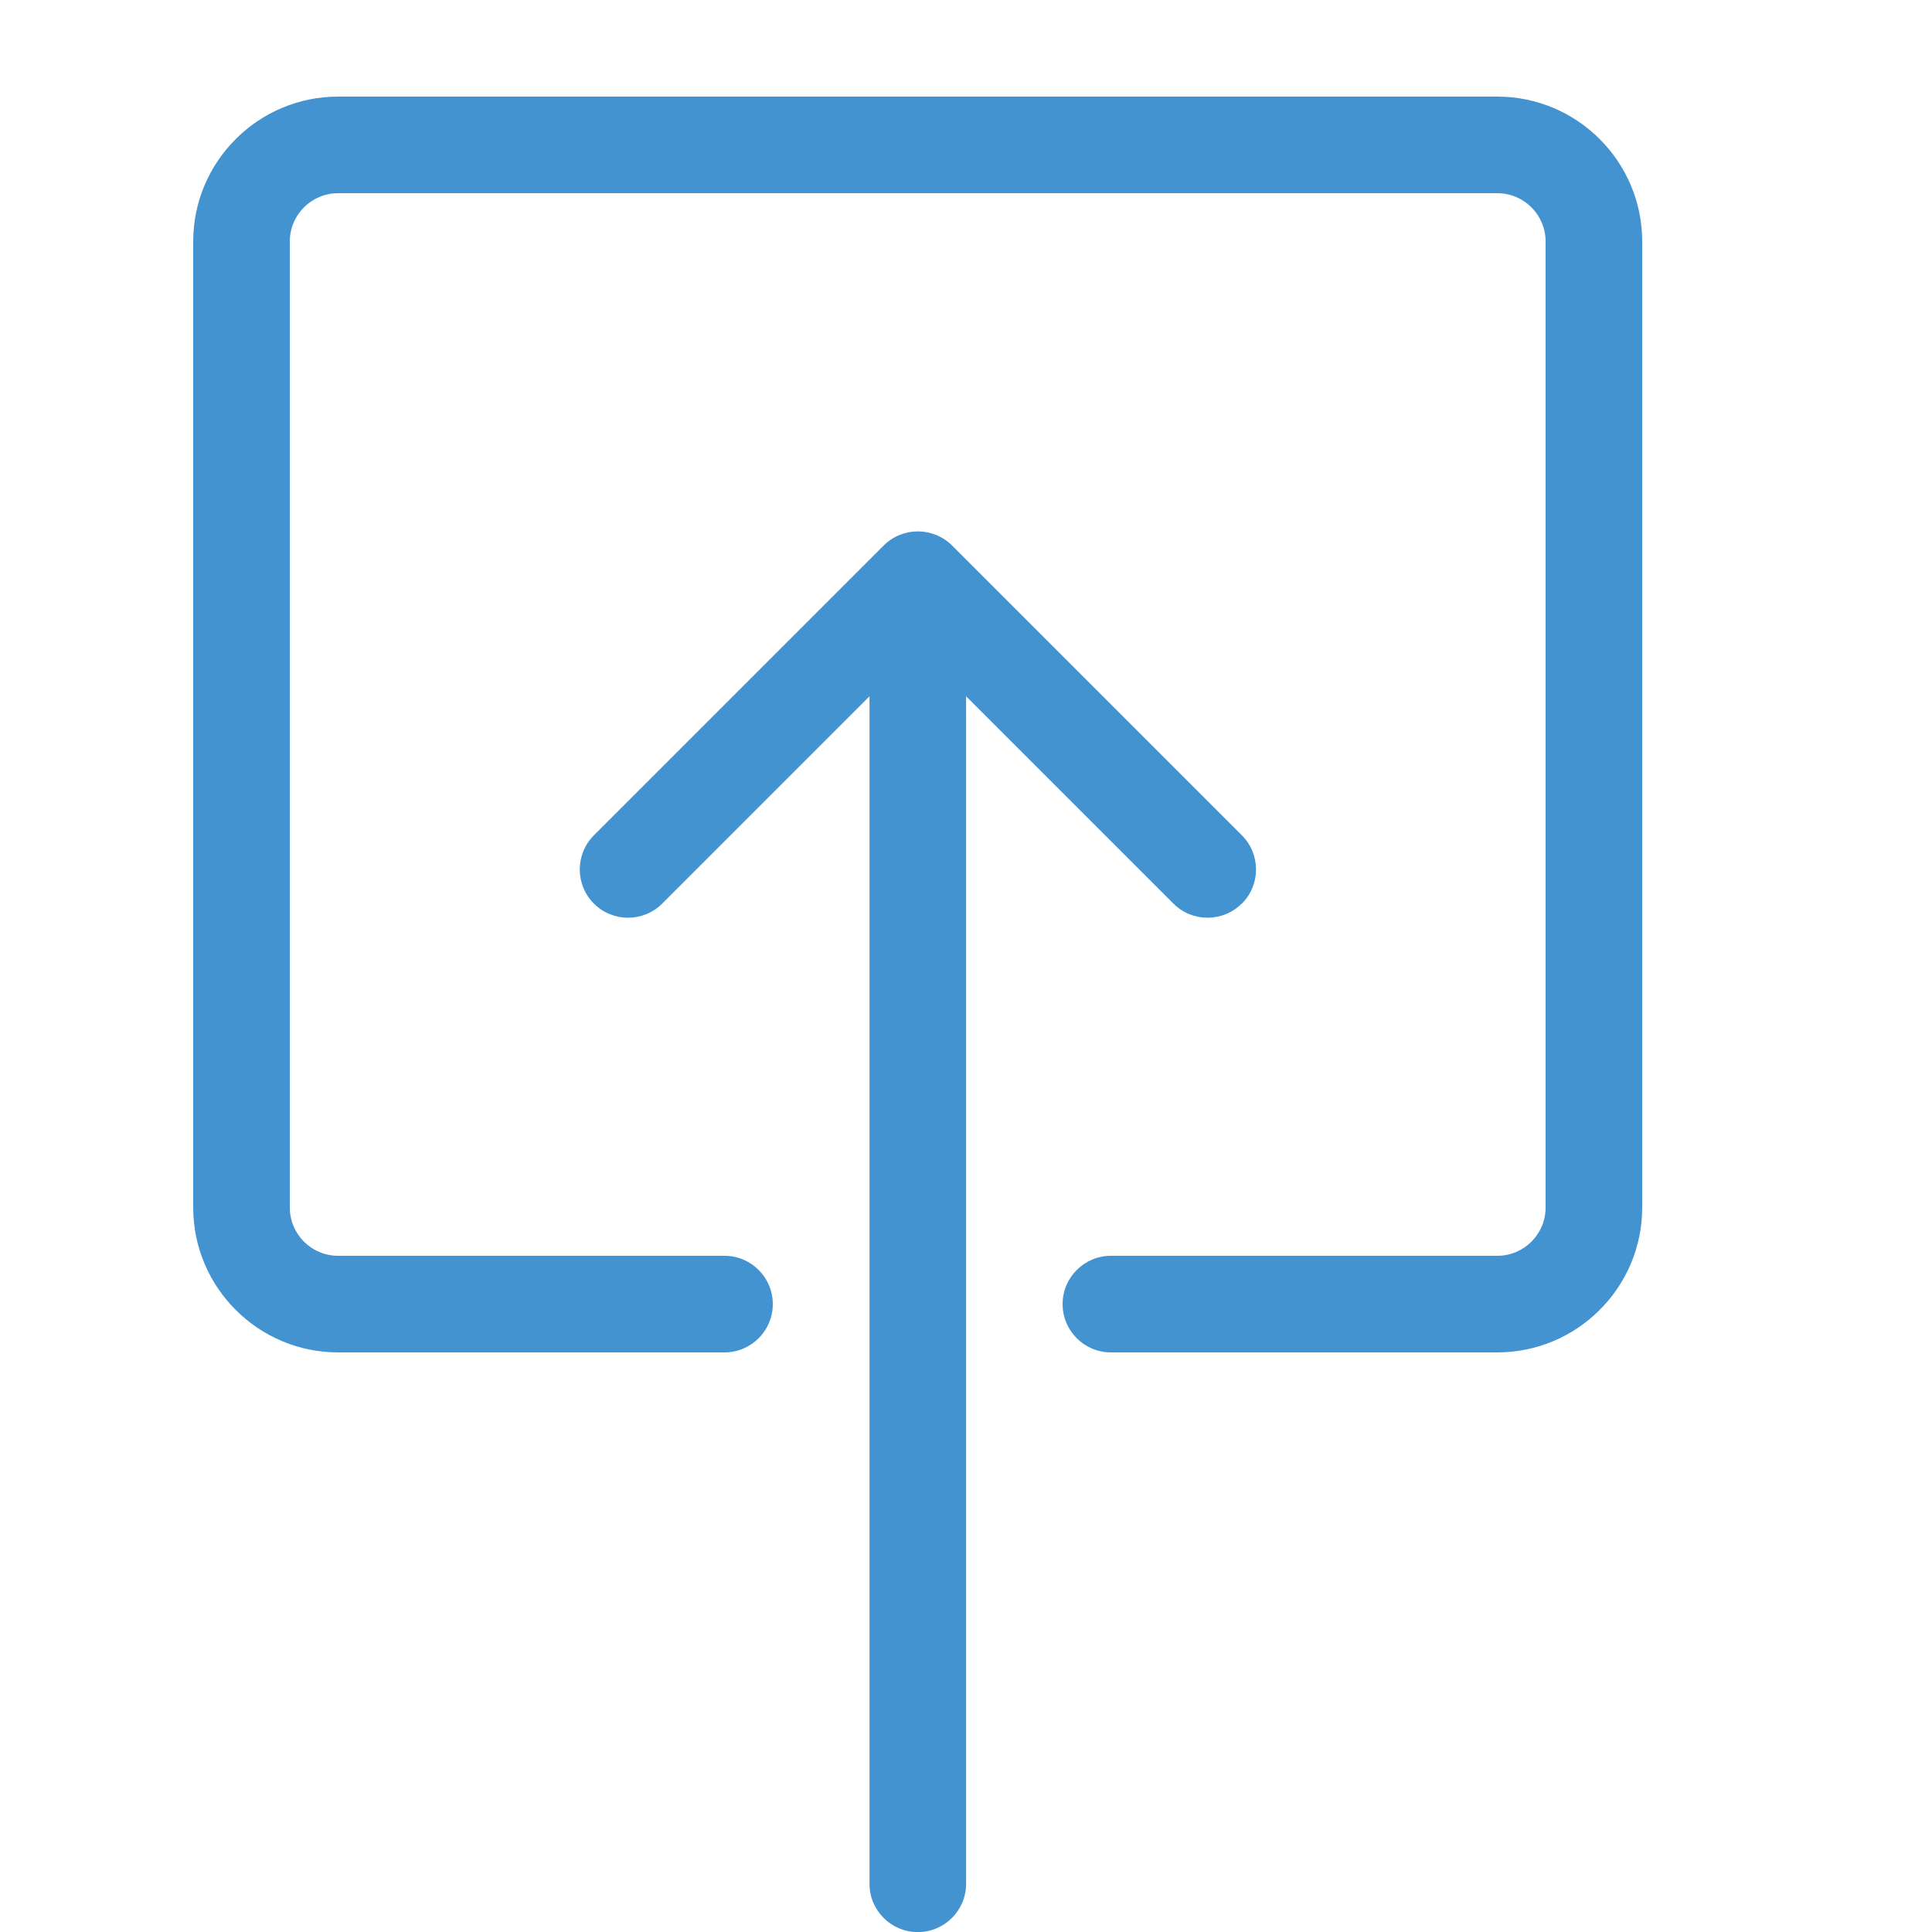 <?xml version="1.0" encoding="utf-8"?>
<!-- Generated by IcoMoon.io -->
<!DOCTYPE svg PUBLIC "-//W3C//DTD SVG 1.1//EN" "http://www.w3.org/Graphics/SVG/1.1/DTD/svg11.dtd">
<svg version="1.1" xmlns="http://www.w3.org/2000/svg" xmlns:xlink="http://www.w3.org/1999/xlink" width="20" height="20" viewBox="0 0 20 20">
<path fill="#4493d1" d="M12.854 9.354c-0.195 0.195-0.512 0.195-0.707 0l-2.146-2.146v12.293c0 0.276-0.224 0.5-0.5 0.5s-0.5-0.224-0.5-0.5v-12.293l-2.146 2.146c-0.195 0.195-0.512 0.195-0.707 0s-0.195-0.512 0-0.707l3-3c0.098-0.098 0.226-0.146 0.354-0.146s0.256 0.049 0.354 0.146l3 3c0.195 0.195 0.195 0.512 0 0.707z"></path>
<path fill="#4493d1" d="M15.5 1h-12c-0.827 0-1.5 0.673-1.5 1.5v10c0 0.827 0.673 1.5 1.5 1.5h4c0.276 0 0.5-0.224 0.5-0.5s-0.224-0.5-0.5-0.5h-4c-0.276 0-0.5-0.224-0.5-0.5v-10c0-0.276 0.224-0.5 0.5-0.5h12c0.276 0 0.5 0.224 0.5 0.5v10c0 0.276-0.224 0.5-0.5 0.5h-4c-0.276 0-0.5 0.224-0.5 0.5s0.224 0.5 0.5 0.5h4c0.827 0 1.5-0.673 1.5-1.5v-10c0-0.827-0.673-1.5-1.5-1.5z"></path>
</svg>
